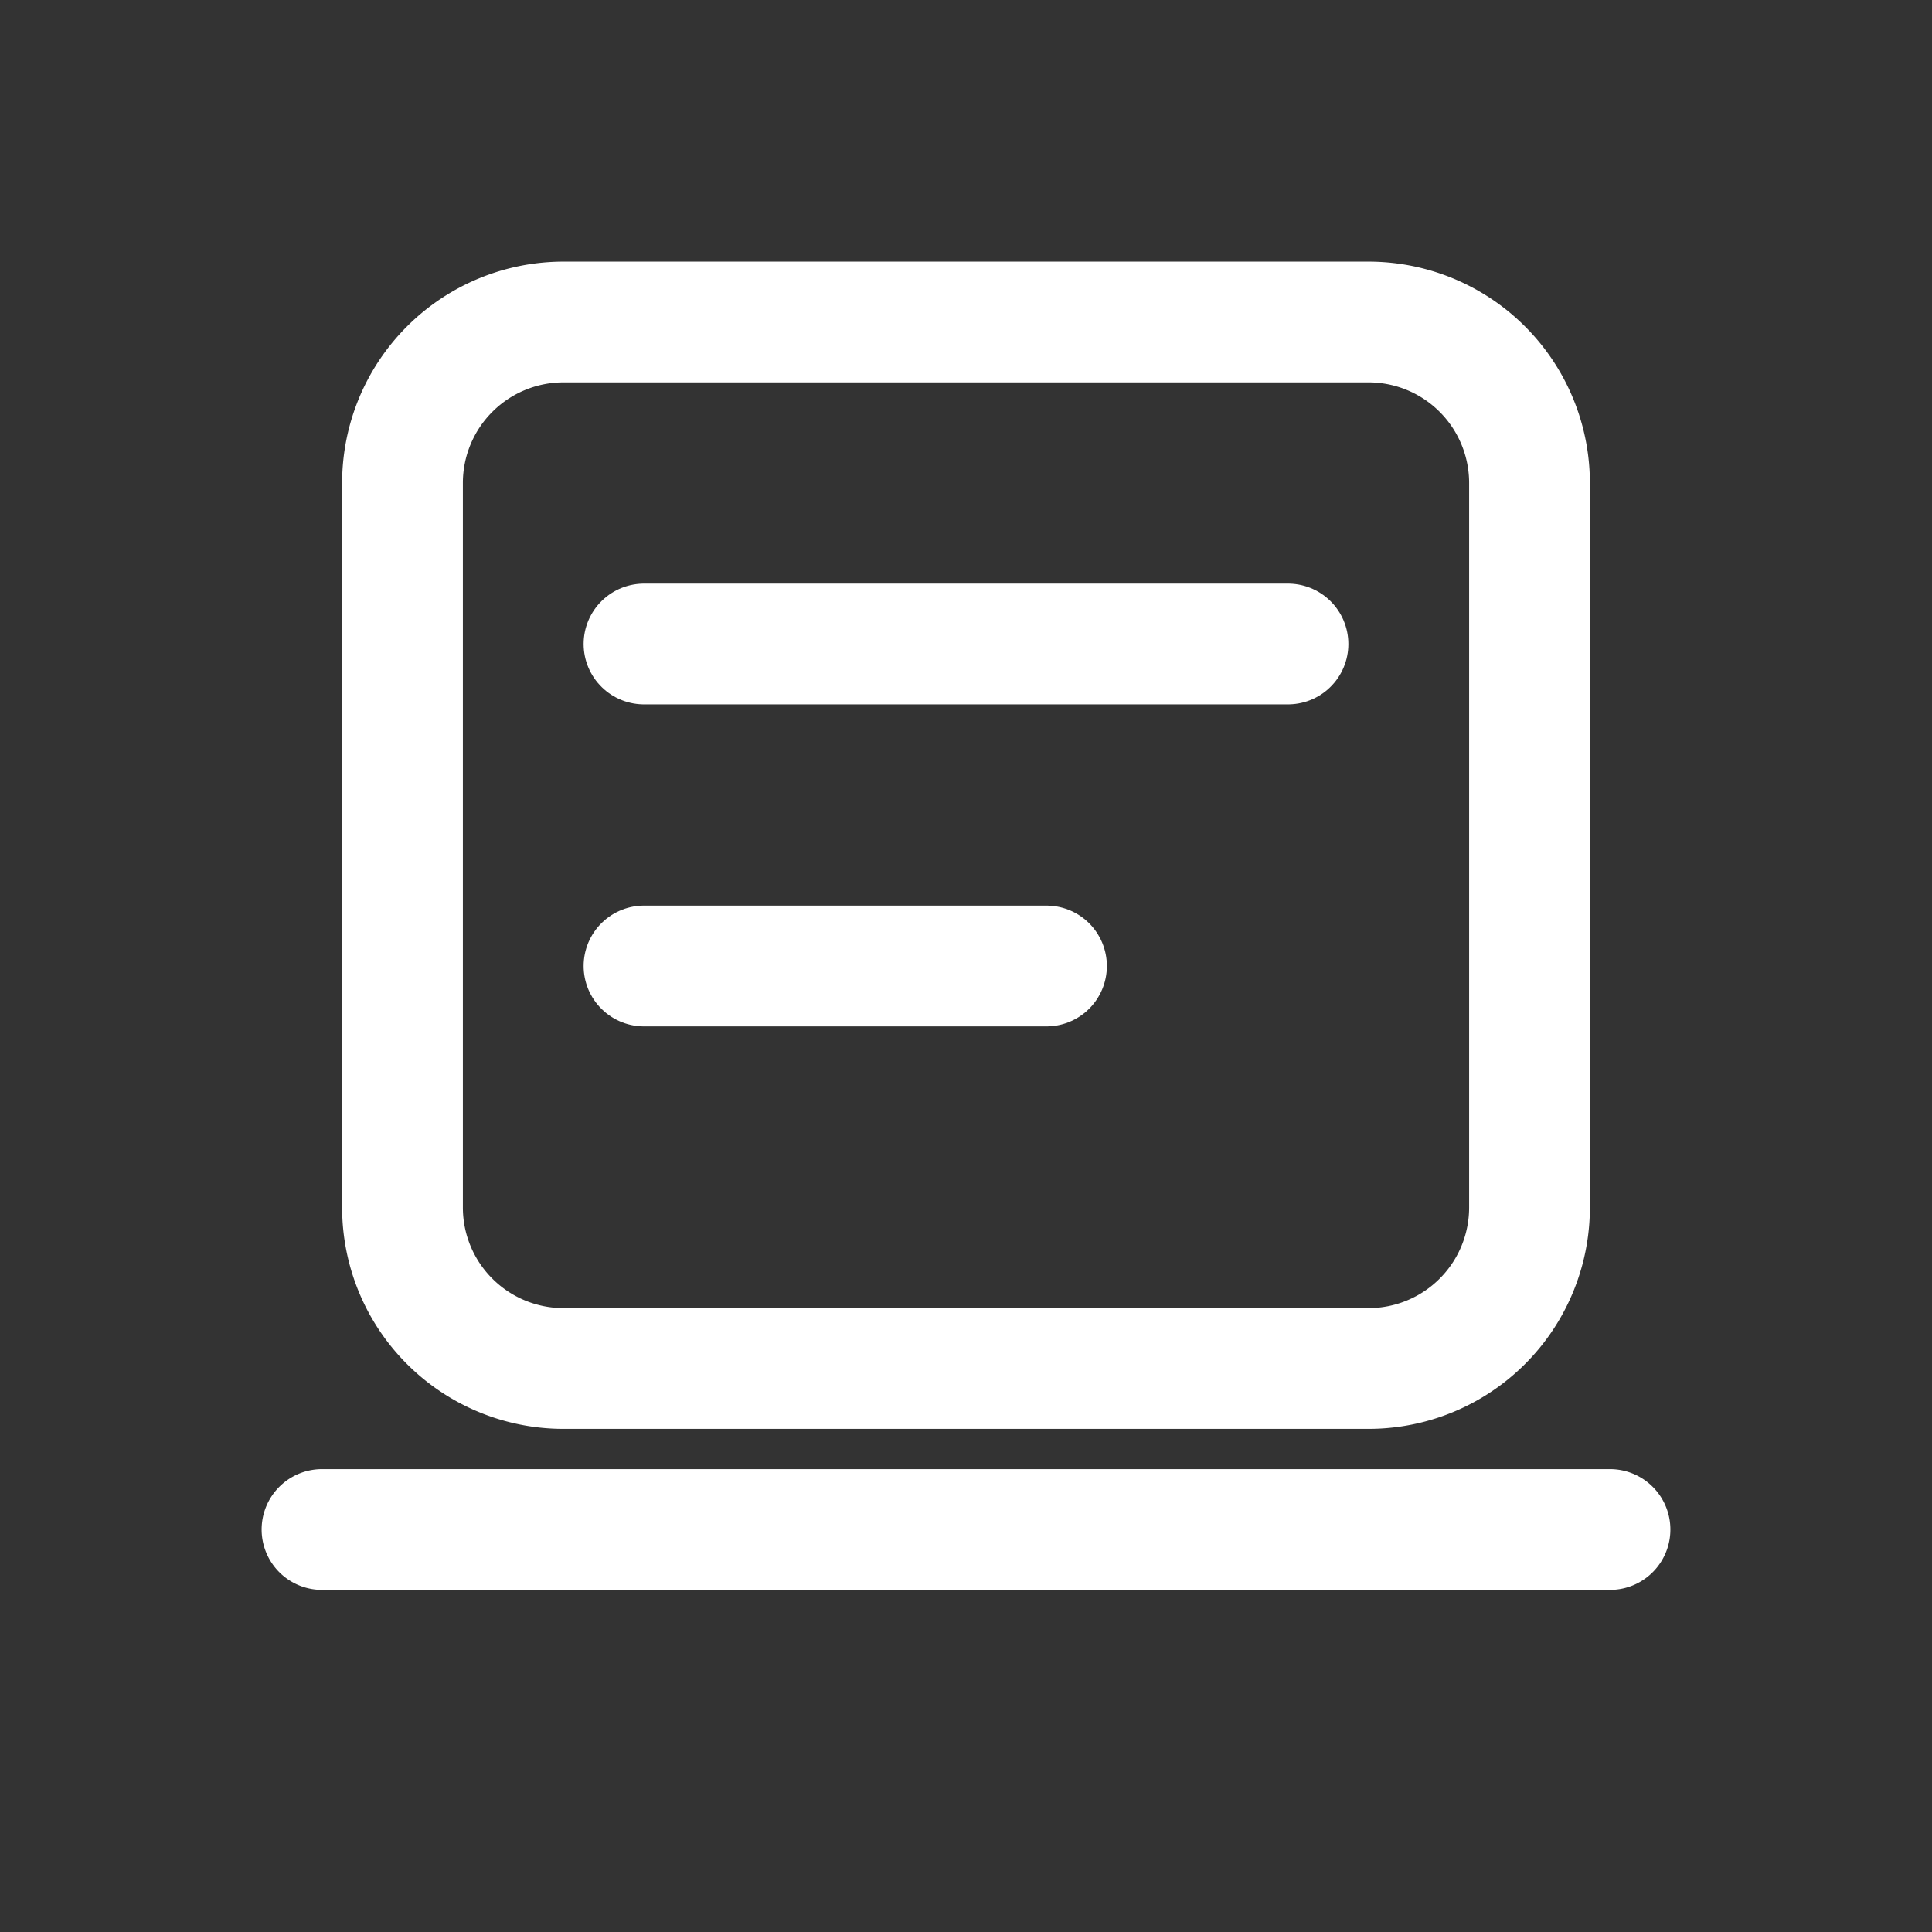 <svg width="18" height="18" viewBox="0 0 24 24" fill="none" xmlns="http://www.w3.org/2000/svg" aria-hidden="true">
  <rect x="0" y="0" width="24" height="24" fill="#333333" stroke="none"/>
  <path d="M4 19h16M7 4h10a2 2 0 012 2v9a2 2 0 01-2 2H7a2 2 0 01-2-2V6a2 2 0 012-2z" stroke="#FFFFFF" stroke-width="1.5" stroke-linecap="round" stroke-linejoin="round"/>
  <path d="M8 8h8M8 12h5" stroke="#FFFFFF" stroke-width="1.5" stroke-linecap="round"/>
</svg>
